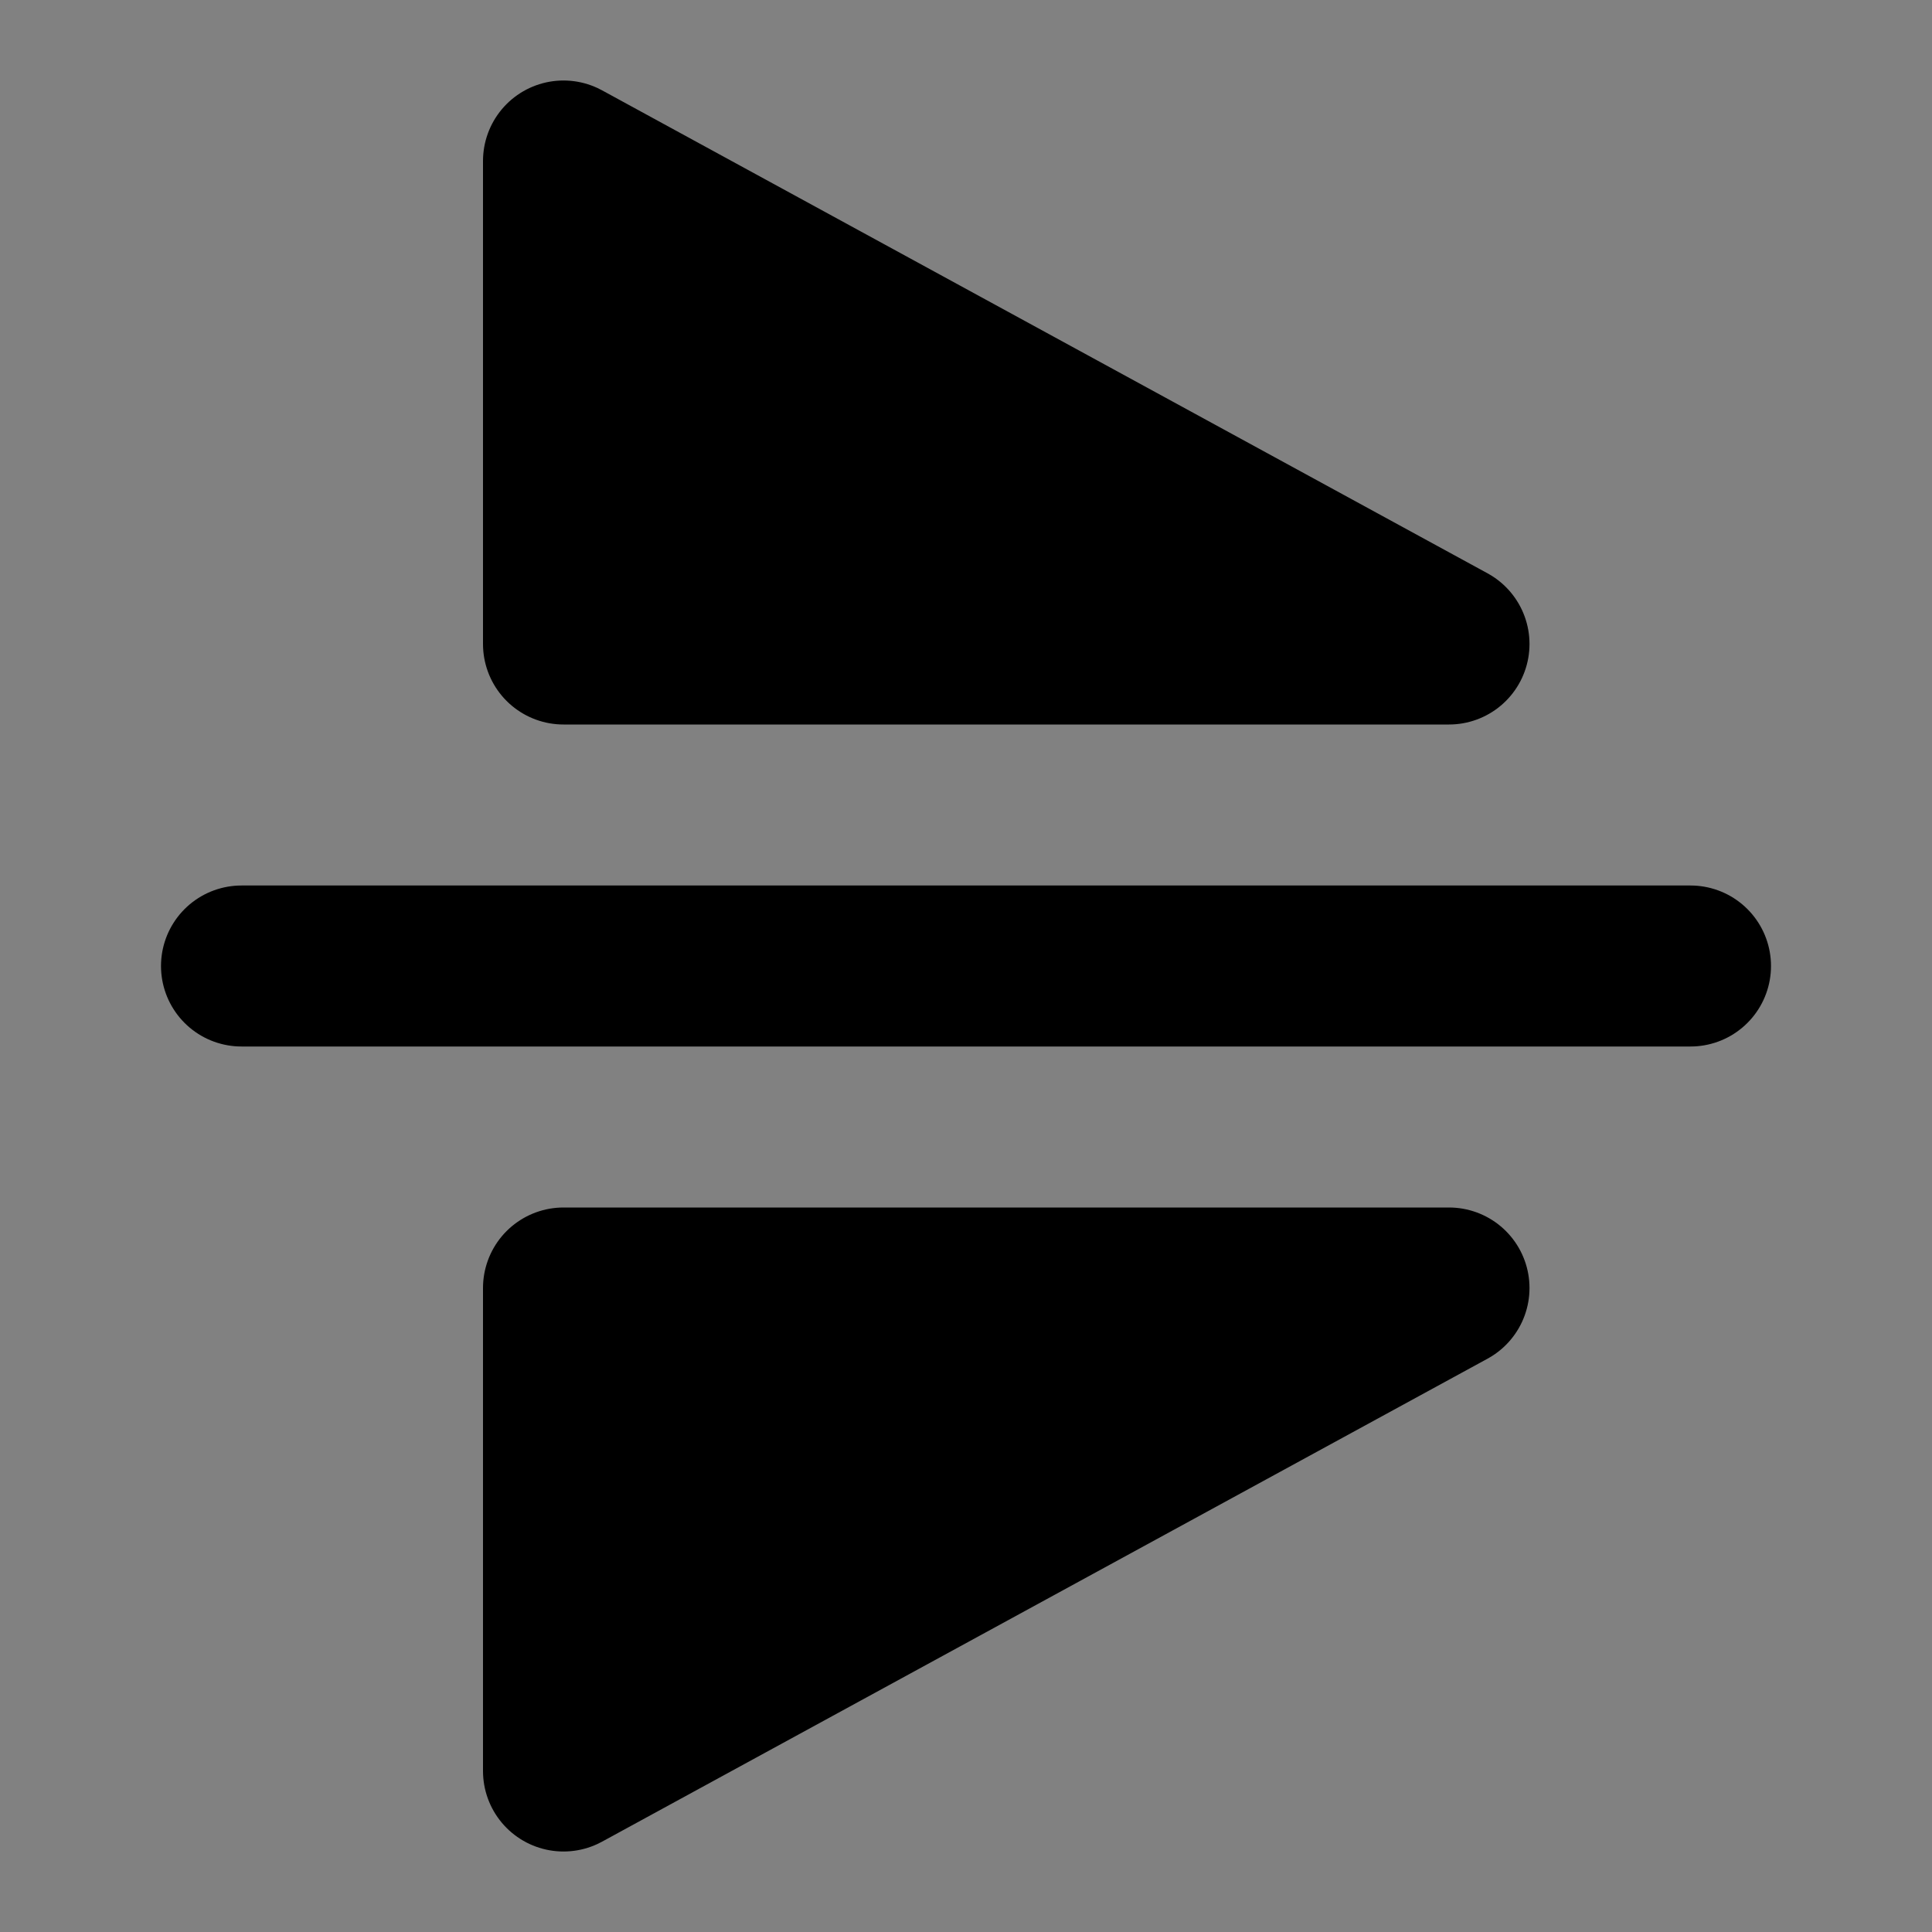 <!DOCTYPE svg PUBLIC "-//W3C//DTD SVG 1.1//EN" "http://www.w3.org/Graphics/SVG/1.1/DTD/svg11.dtd">
<!-- Uploaded to: SVG Repo, www.svgrepo.com, Transformed by: SVG Repo Mixer Tools -->
<svg width="800px" height="800px" viewBox="0 0 48 48" fill="none" xmlns="http://www.w3.org/2000/svg">
<rect x="0" y="0" width="48" height="48" fill="#808080" stroke="none"/>
<g id="SVGRepo_bgCarrier" stroke-width="0"/>
<g id="SVGRepo_tracerCarrier" stroke-linecap="round" stroke-linejoin="round"/>
<g id="SVGRepo_iconCarrier"> <rect width="48" height="48" fill="white" fill-opacity="0.01"/> <path d="M42 24L6 24" stroke="#000000" stroke-width="4" stroke-linecap="round" stroke-linejoin="round"/> <path d="M14 4L36 16H14V4Z" fill="#" stroke="#000000" stroke-width="4" stroke-linejoin="round"/> <path d="M14 44V32H36L14 44Z" fill="#" stroke="#000000" stroke-width="4" stroke-linejoin="round"/> </g>
</svg>